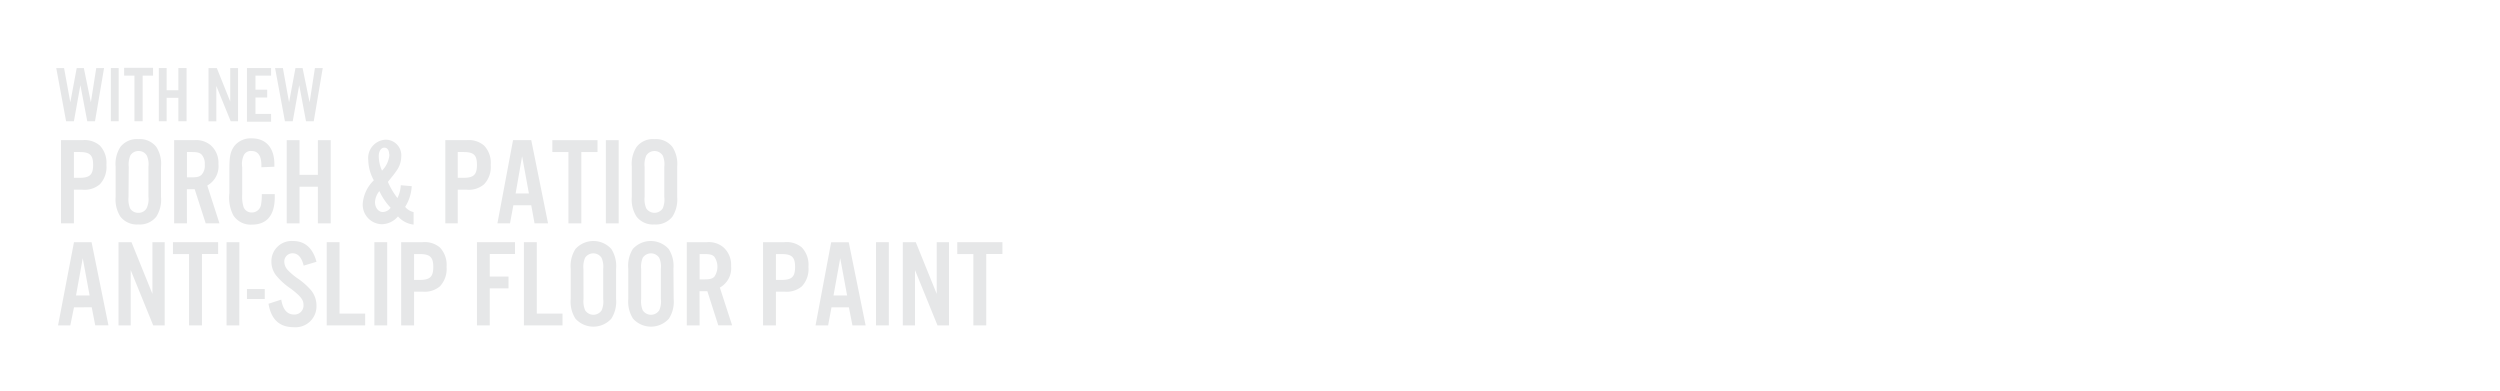 <svg xmlns="http://www.w3.org/2000/svg" viewBox="0 0 320 50"><title>txt2</title><g id="Layer_2" data-name="Layer 2"><g id="rect"><rect width="320" height="50" fill="none"/></g><g id="_Text_Layer_3" data-name="&lt;Text Layer&gt; 3"><path d="M11.17,15.52l-.88-4.62-.83,4.62h-1L7.2,8.71h1L9,13.1l.82-4.39h.91l.9,4.39.69-4.39h1l-1.16,6.81Z" fill="#e6e7e8"/><path d="M15.19,15.52h-1V8.71h1Z" fill="#e6e7e8"/><path d="M18.26,15.52H17.21V9.68H15.89v-1h3.7v1H18.26Z" fill="#e6e7e8"/><path d="M21.33,12.52v3h-1V8.71h1v2.84h1.5V8.71h1.05v6.81H22.83v-3Z" fill="#e6e7e8"/><path d="M30.47,15.52h-.94L27.69,11v4.53h-1V8.71h1.06L29.47,13V8.71h1Z" fill="#e6e7e8"/><path d="M34.7,9.68h-2v1.8h1.5v1h-1.5v2.1h2v1H31.61V8.71H34.7Z" fill="#e6e7e8"/><path d="M39.17,15.52,38.3,10.9l-.83,4.62h-1L35.21,8.71h1L37,13.1l.82-4.39h.91l.9,4.39.68-4.39h1l-1.15,6.81Z" fill="#e6e7e8"/><path d="M9.46,28.59H7.81V17.94h2.73a3,3,0,0,1,2.24.69,3.21,3.21,0,0,1,.84,2.47,3.23,3.23,0,0,1-.84,2.49,3,3,0,0,1-2.24.69H9.46Zm.72-5.83c1.32,0,1.74-.4,1.74-1.66s-.42-1.64-1.74-1.64H9.46v3.3Z" fill="#e6e7e8"/><path d="M20.61,25.21a4.08,4.08,0,0,1-.6,2.52,2.68,2.68,0,0,1-2.3,1,2.68,2.68,0,0,1-2.3-1,4.08,4.08,0,0,1-.61-2.52V21.33a4,4,0,0,1,.61-2.52,2.66,2.66,0,0,1,2.3-1,2.66,2.66,0,0,1,2.3,1,4,4,0,0,1,.6,2.52Zm-4.16,0a3.11,3.11,0,0,0,.2,1.46,1.2,1.2,0,0,0,1.06.57,1.17,1.17,0,0,0,1.05-.57A2.73,2.73,0,0,0,19,25.17V21.36a2.69,2.69,0,0,0-.21-1.45,1.18,1.18,0,0,0-1.05-.58,1.21,1.21,0,0,0-1.06.58,3.06,3.06,0,0,0-.2,1.45Z" fill="#e6e7e8"/><path d="M23.93,28.59H22.29V17.94h2.57a2.92,2.92,0,0,1,2.1.64,3,3,0,0,1,1,2.41,2.83,2.83,0,0,1-1.43,2.76l1.56,4.84H26.33l-1.41-4.37h-1Zm.61-5.89c.7,0,1-.08,1.27-.34a1.72,1.72,0,0,0,.4-1.29,1.74,1.74,0,0,0-.4-1.28c-.25-.25-.57-.33-1.27-.33h-.61V22.7Z" fill="#e6e7e8"/><path d="M33.46,21.41v-.23c0-1.23-.43-1.85-1.25-1.85a1,1,0,0,0-1,.53A2.67,2.67,0,0,0,31,21.39v3.54a4.45,4.45,0,0,0,.18,1.58,1.1,1.1,0,0,0,1.05.69,1.19,1.19,0,0,0,1.19-1.05,6.82,6.82,0,0,0,.09-1.3h1.66v.37c0,2.32-1,3.53-2.92,3.53a2.64,2.64,0,0,1-2.38-1.18,4.94,4.94,0,0,1-.51-2.86v-3c0-1.7.13-2.29.62-3a2.67,2.67,0,0,1,2.25-1c1.82,0,2.89,1.22,2.89,3.31v.32Z" fill="#e6e7e8"/><path d="M38.34,23.9v4.69H36.7V17.94h1.64v4.44h2.35V17.94h1.64V28.59H40.69V23.9Z" fill="#e6e7e8"/><path d="M52.7,23.83a5.49,5.49,0,0,1-.84,2.65,2,2,0,0,0,1.08.67v1.6a3.15,3.15,0,0,1-2-1.05,2.74,2.74,0,0,1-2.09,1,2.5,2.5,0,0,1-2.42-2.62,4.66,4.66,0,0,1,1.42-3,5.53,5.53,0,0,1-.71-2.57,2.35,2.35,0,0,1,2.22-2.63,2,2,0,0,1,2,2.19,3.15,3.15,0,0,1-.64,1.83c-.25.37-.32.45-1.07,1.38a9.58,9.58,0,0,0,1.22,2.07,4.09,4.09,0,0,0,.43-1.64ZM48,25.88c0,.68.43,1.26,1,1.26a1.29,1.29,0,0,0,1-.55,7.9,7.9,0,0,1-1.44-2.13A2.42,2.42,0,0,0,48,25.88Zm1.81-6.12c0-.54-.23-.86-.62-.86s-.71.42-.71,1.09a4.53,4.53,0,0,0,.42,1.85A3.3,3.3,0,0,0,49.85,19.76Z" fill="#e6e7e8"/><path d="M58.59,28.59H57V17.94h2.73a3,3,0,0,1,2.23.69,3.18,3.18,0,0,1,.85,2.47,3.2,3.2,0,0,1-.85,2.49,3,3,0,0,1-2.23.69H58.59Zm.72-5.83c1.33,0,1.74-.4,1.74-1.66s-.41-1.64-1.74-1.64h-.72v3.3Z" fill="#e6e7e8"/><path d="M65.71,26.27l-.43,2.32H63.67l2-10.65H68l2.15,10.65H68.42L68,26.27ZM66.83,20,66,24.76H67.7Z" fill="#e6e7e8"/><path d="M74.41,28.59H72.76V19.46H70.7V17.94h5.78v1.52H74.41Z" fill="#e6e7e8"/><path d="M79.19,28.59H77.55V17.94h1.64Z" fill="#e6e7e8"/><path d="M86.68,25.21a4.08,4.08,0,0,1-.61,2.52,2.68,2.68,0,0,1-2.3,1,2.65,2.65,0,0,1-2.29-1,4,4,0,0,1-.61-2.52V21.33a4,4,0,0,1,.61-2.52,2.63,2.63,0,0,1,2.29-1,2.66,2.66,0,0,1,2.3,1,4,4,0,0,1,.61,2.52Zm-4.17,0a3,3,0,0,0,.21,1.46,1.26,1.26,0,0,0,2.11,0,2.87,2.87,0,0,0,.2-1.46V21.36a2.82,2.82,0,0,0-.2-1.45,1.25,1.25,0,0,0-2.11,0,2.9,2.9,0,0,0-.21,1.45Z" fill="#e6e7e8"/><path d="M9.47,39.34,9,41.65H7.43L9.47,31h2.25l2.16,10.64H12.19l-.45-2.31Zm1.12-6.29-.86,4.77h1.74Z" fill="#e6e7e8"/><path d="M21.08,41.65H19.61l-2.88-7.08v7.08H15.17V31h1.66l2.68,6.62V31h1.57Z" fill="#e6e7e8"/><path d="M25.85,41.65H24.2V32.52H22.14V31h5.78v1.51H25.85Z" fill="#e6e7e8"/><path d="M30.63,41.65H29V31h1.64Z" fill="#e6e7e8"/><path d="M33.89,38.27H31.61V37h2.28Z" fill="#e6e7e8"/><path d="M38.87,34c-.26-1.06-.74-1.58-1.41-1.58a1.05,1.05,0,0,0-1.07,1.08,1.58,1.58,0,0,0,.45,1.07,7.89,7.89,0,0,0,1.41,1.17,9,9,0,0,1,1.58,1.43,3.12,3.12,0,0,1,.68,2,2.68,2.68,0,0,1-2.92,2.71c-1.82,0-2.89-1-3.22-3L36,38.35c.21,1.28.76,1.91,1.64,1.91a1.15,1.15,0,0,0,1.21-1.21c0-.67-.33-1.1-1.58-2.07a8.64,8.64,0,0,1-1.94-1.74,2.86,2.86,0,0,1-.59-1.77,2.59,2.59,0,0,1,2.77-2.62c1.52,0,2.54.91,3,2.66Z" fill="#e6e7e8"/><path d="M43.46,40.14h3.28v1.51H41.82V31h1.64Z" fill="#e6e7e8"/><path d="M49.56,41.65H47.92V31h1.64Z" fill="#e6e7e8"/><path d="M53,41.65H51.35V31h2.73a3,3,0,0,1,2.23.68,3.24,3.24,0,0,1,.85,2.48,3.24,3.24,0,0,1-.85,2.49,3,3,0,0,1-2.23.68H53Zm.72-5.82c1.32,0,1.74-.4,1.74-1.66s-.42-1.65-1.74-1.65H53v3.31Z" fill="#e6e7e8"/><path d="M62.69,41.65H61.05V31h4.87v1.51H62.69V35.4h2.4v1.51h-2.4Z" fill="#e6e7e8"/><path d="M68.71,40.14H72v1.51H67.06V31h1.65Z" fill="#e6e7e8"/><path d="M78.86,38.27a4.06,4.06,0,0,1-.61,2.52,3.09,3.09,0,0,1-4.59,0,4,4,0,0,1-.61-2.52V34.39a4,4,0,0,1,.61-2.52,3.09,3.09,0,0,1,4.59,0,4.06,4.06,0,0,1,.61,2.52Zm-4.17,0a2.93,2.93,0,0,0,.21,1.45,1.26,1.26,0,0,0,2.11,0,2.82,2.82,0,0,0,.2-1.45V34.42A2.84,2.84,0,0,0,77,33a1.26,1.26,0,0,0-2.11,0,2.93,2.93,0,0,0-.21,1.45Z" fill="#e6e7e8"/><path d="M86.23,38.27a4,4,0,0,1-.61,2.52,3.09,3.09,0,0,1-4.59,0,4.06,4.06,0,0,1-.61-2.52V34.39A4.06,4.06,0,0,1,81,31.87a3.09,3.09,0,0,1,4.59,0,4,4,0,0,1,.61,2.52Zm-4.16,0a3,3,0,0,0,.2,1.45,1.26,1.26,0,0,0,2.11,0,2.69,2.69,0,0,0,.21-1.45V34.42A2.71,2.71,0,0,0,84.38,33a1.26,1.26,0,0,0-2.11,0,3,3,0,0,0-.2,1.45Z" fill="#e6e7e8"/><path d="M89.55,41.65H87.91V31h2.57a2.92,2.92,0,0,1,2.1.64,3,3,0,0,1,1,2.41,2.83,2.83,0,0,1-1.44,2.76l1.57,4.83H91.94l-1.4-4.37h-1Zm.61-5.89c.7,0,1-.08,1.27-.33a2.26,2.26,0,0,0,0-2.57c-.25-.26-.57-.34-1.27-.34h-.61v3.24Z" fill="#e6e7e8"/><path d="M99.32,41.65H97.67V31h2.73a3,3,0,0,1,2.24.68,3.24,3.24,0,0,1,.84,2.48,3.23,3.23,0,0,1-.84,2.49,3,3,0,0,1-2.24.68H99.32Zm.71-5.82c1.33,0,1.74-.4,1.74-1.66s-.41-1.65-1.74-1.65h-.71v3.31Z" fill="#e6e7e8"/><path d="M106.43,39.34,106,41.65h-1.61l2-10.64h2.25l2.16,10.64h-1.69l-.45-2.31Zm1.12-6.29-.86,4.77h1.74Z" fill="#e6e7e8"/><path d="M113.77,41.65h-1.64V31h1.64Z" fill="#e6e7e8"/><path d="M121.47,41.65H120l-2.88-7.08v7.08h-1.56V31h1.66l2.68,6.62V31h1.57Z" fill="#e6e7e8"/><path d="M126.24,41.65h-1.65V32.52h-2.06V31h5.78v1.51h-2.07Z" fill="#e6e7e8"/></g></g></svg>